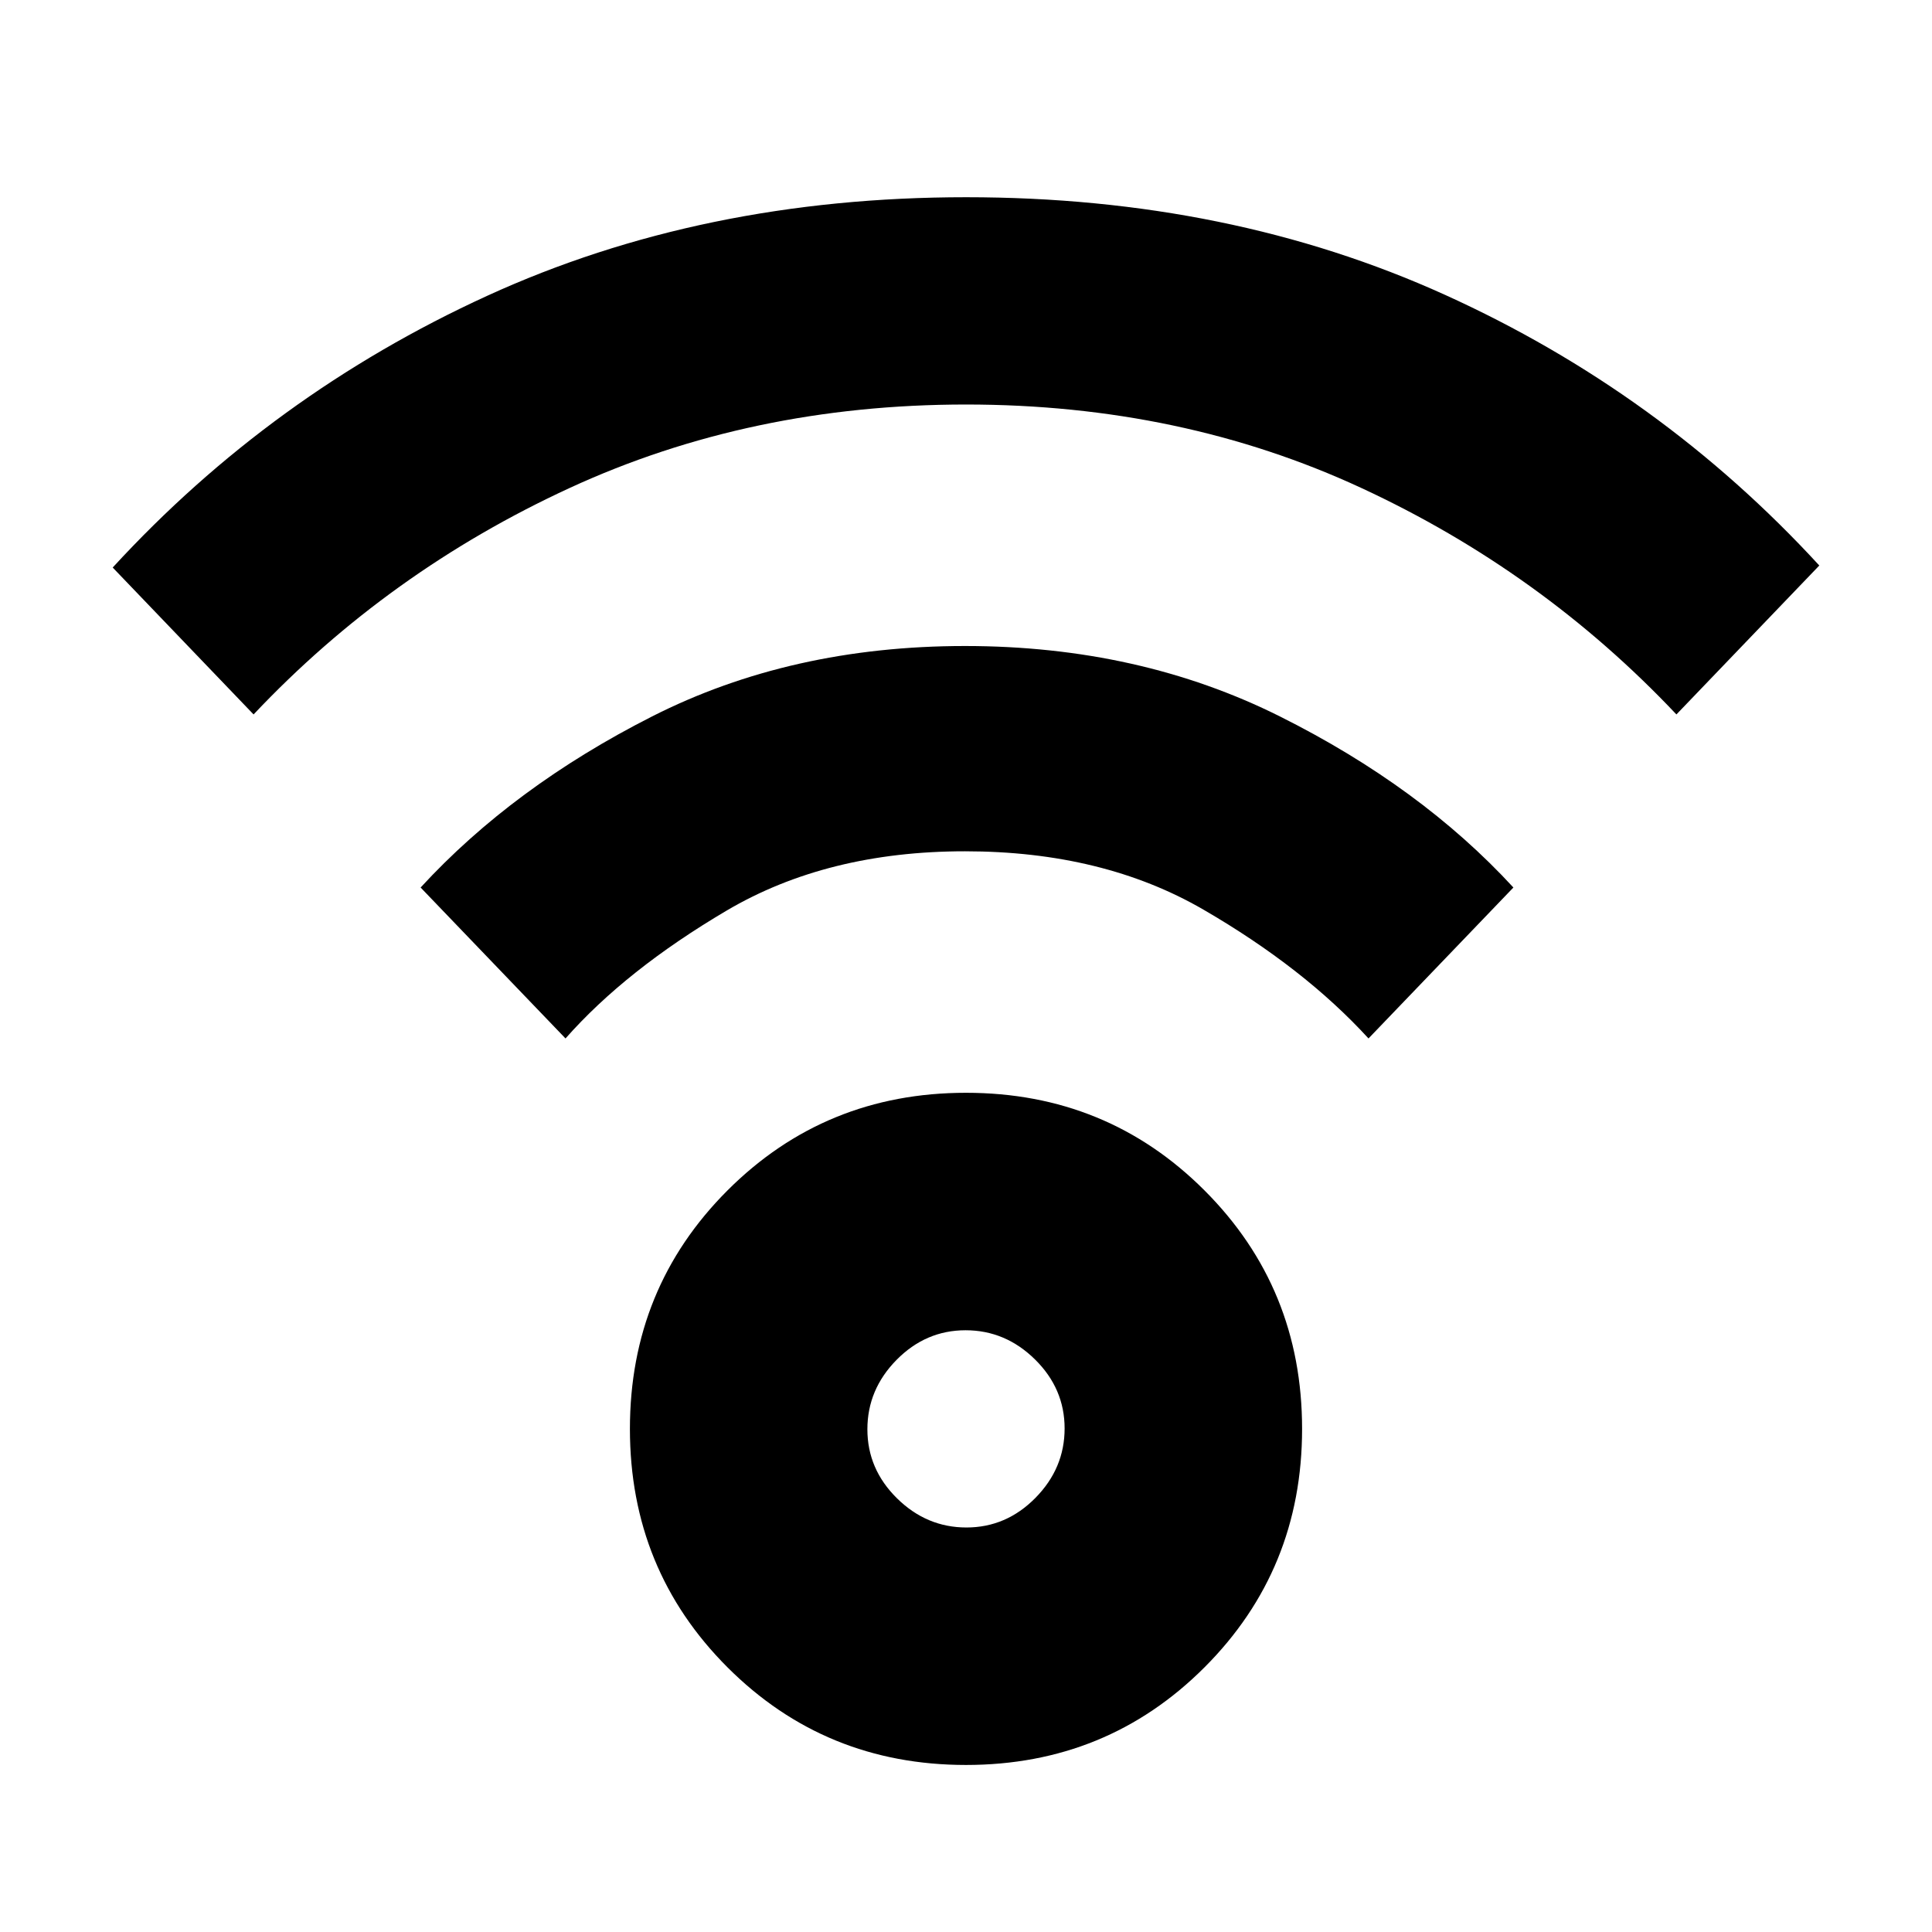 <svg xmlns="http://www.w3.org/2000/svg" height="20" viewBox="0 -960 960 960" width="20"><path d="M480-83q-70 0-118.5-48.5T313-250q0-70 48.5-118.5T480-417q70 0 118.5 48.5T647-250q0 70-48.5 118.5T480-83Zm.21-118q19.79 0 34.29-14.71t14.5-34.5q0-19.79-14.71-34.29t-34.5-14.5q-19.79 0-34.29 14.71t-14.5 34.5q0 19.79 14.71 34.29t34.5 14.5ZM126-605l-70-73q79-86 186.05-135 107.05-49 238-49T718-813.5Q825-765 904-679l-71 74q-67-71-156.5-112.5T480-759q-107 0-197 41.5T126-605Zm554 161q-32-35-82-64t-118.5-29Q411-537 361-507.5T281-444l-72-75q46-50 115-85t155.5-35q86.5 0 156.5 35t116 85l-72 75ZM480-250Z"/></svg>